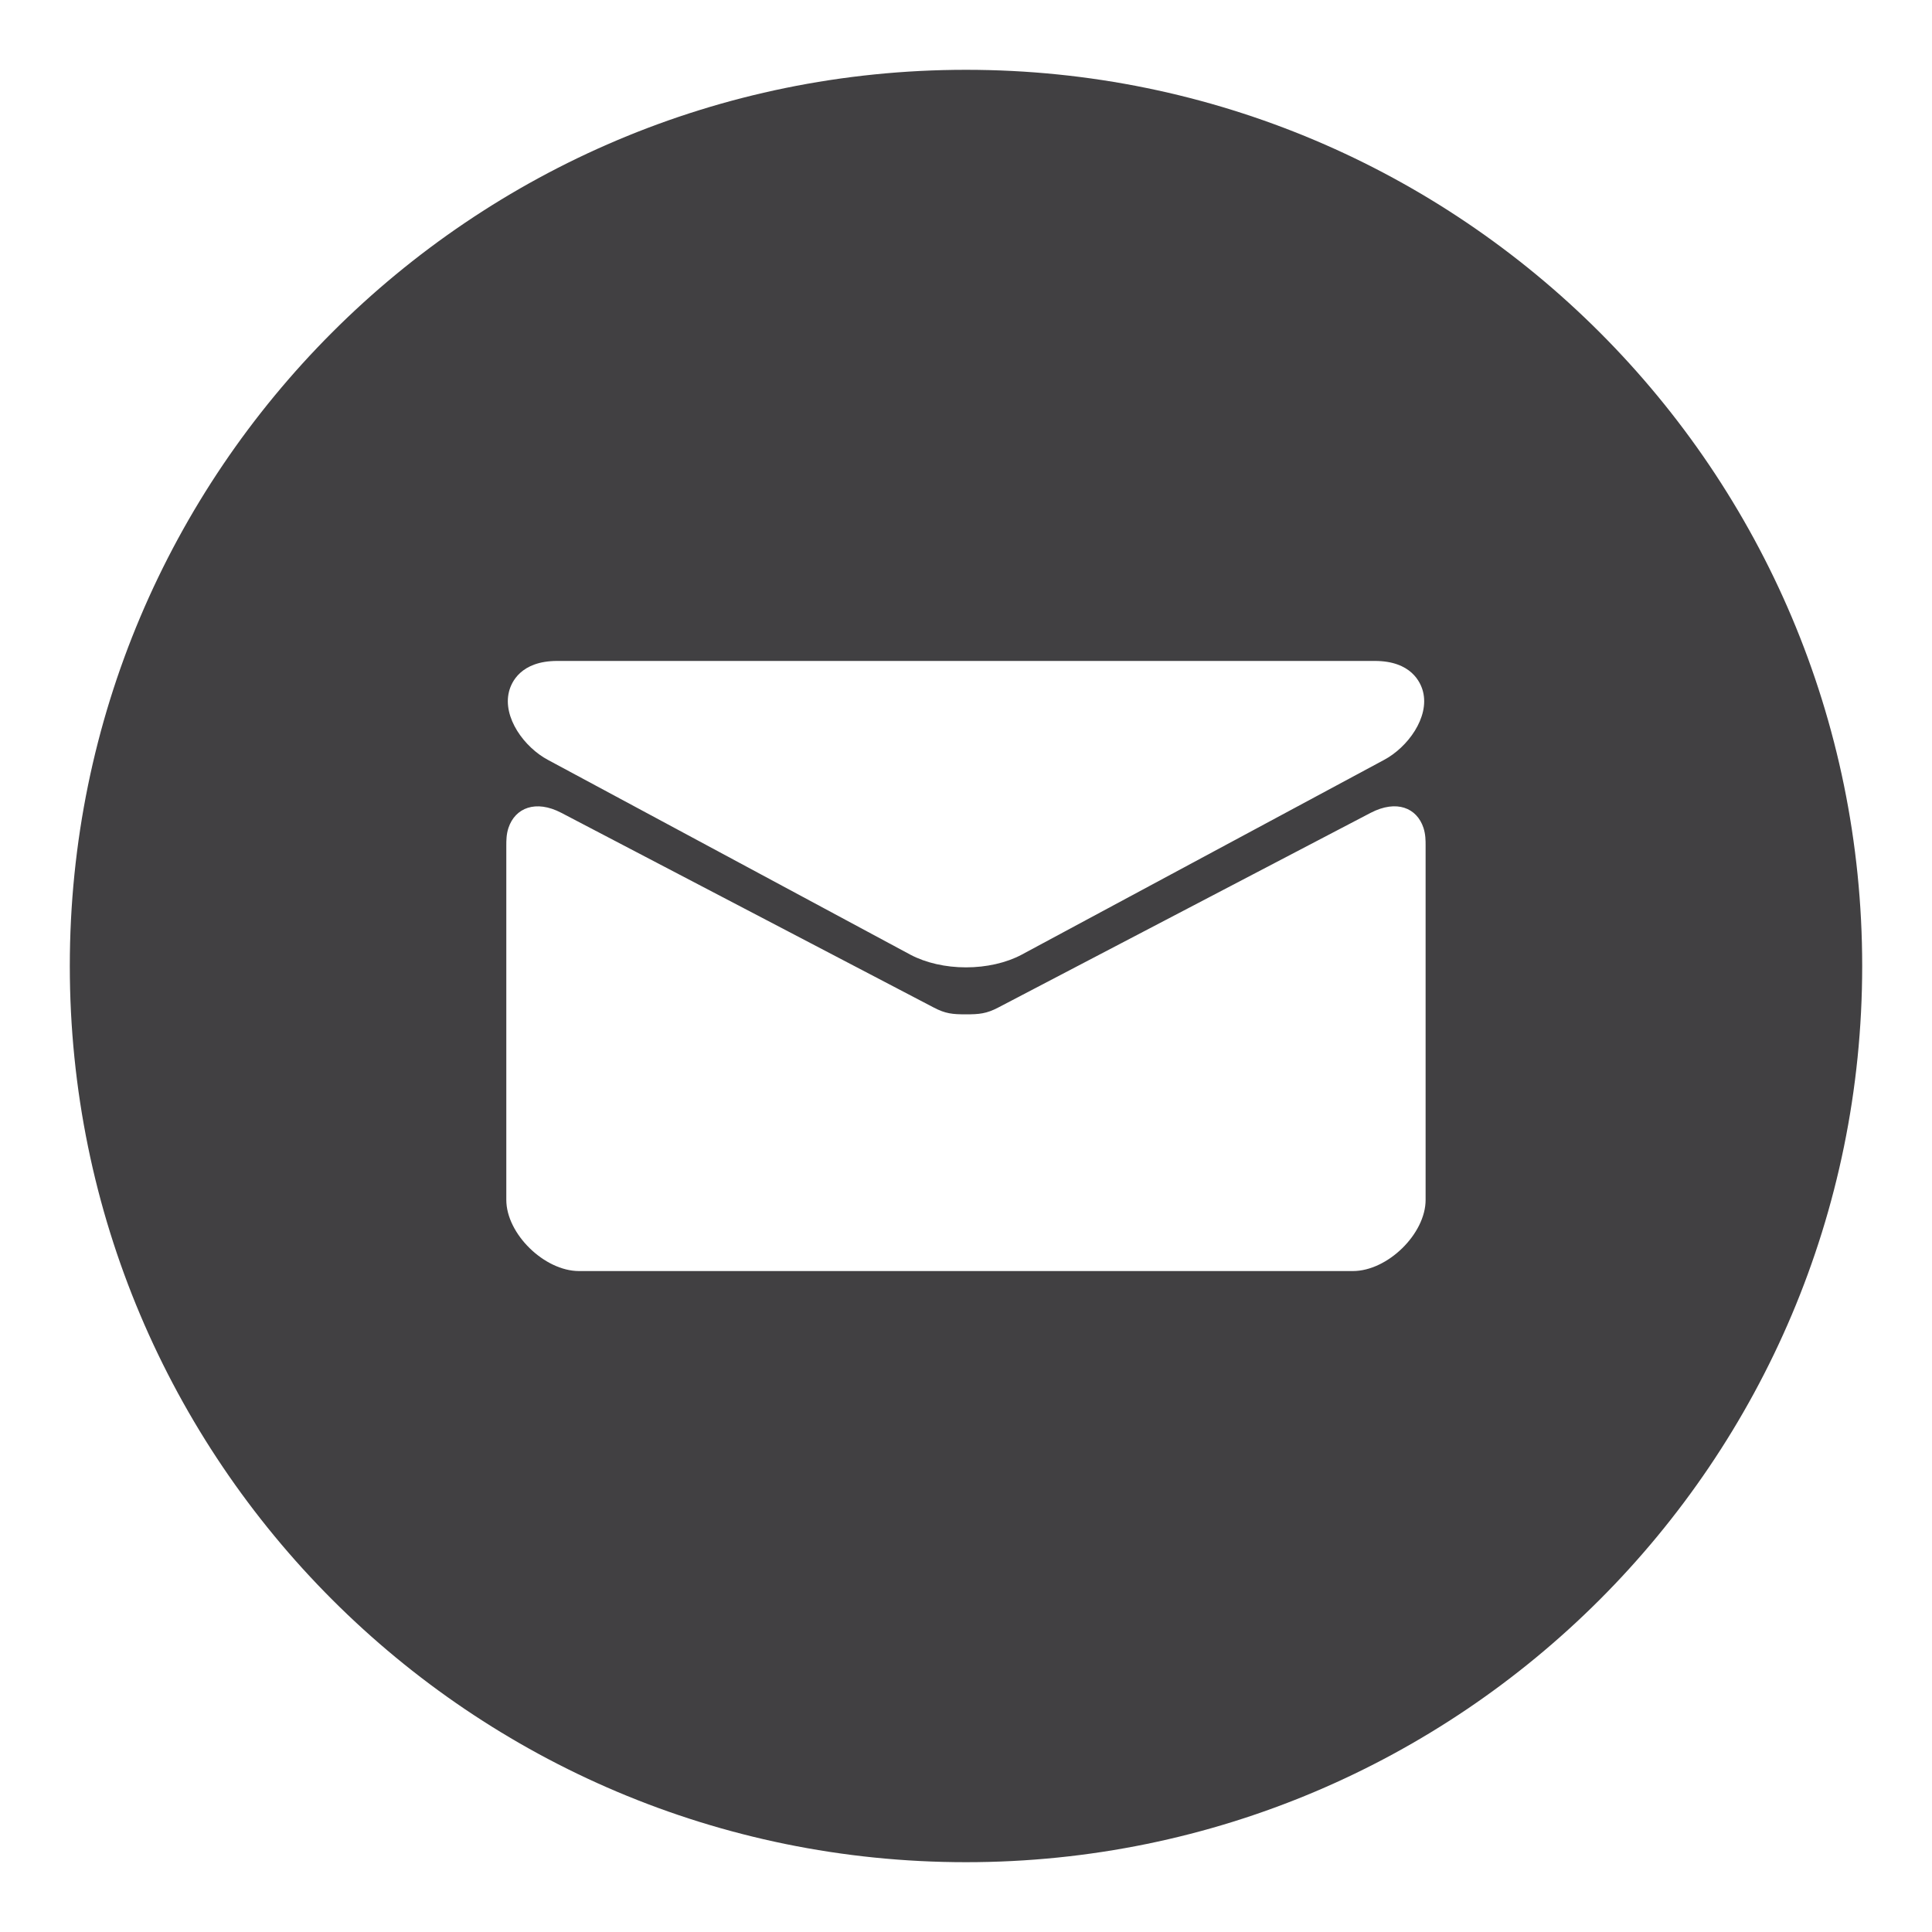 <?xml version="1.0" encoding="utf-8"?>
<!-- Generator: Adobe Illustrator 15.0.2, SVG Export Plug-In . SVG Version: 6.00 Build 0)  -->
<!DOCTYPE svg PUBLIC "-//W3C//DTD SVG 1.1//EN" "http://www.w3.org/Graphics/SVG/1.1/DTD/svg11.dtd">
<svg version="1.1" id="Layer_1" xmlns="http://www.w3.org/2000/svg" xmlns:xlink="http://www.w3.org/1999/xlink" x="0px" y="0px"
	 width="512px" height="512px" viewBox="0 0 512 512" enable-background="new 0 0 512 512" xml:space="preserve">
<path fill="#414042" d="M256,18.5C124.818,18.5,18.5,124.828,18.5,256c0,131.172,106.318,237.5,237.5,237.5
	c131.145,0,237.5-106.328,237.5-237.5C493.5,124.828,387.145,18.5,256,18.5z M134.884,183.312c0.604-2.458,3.099-8.155,12.794-8.155
	H364.35c9.658,0,12.153,5.696,12.766,8.146c1.717,6.828-4.045,14.751-10.381,18.109l-96.03,51.609
	c-4.045,2.144-9.277,3.34-14.704,3.34c-5.428,0-10.642-1.196-14.705-3.34l-96.029-51.609
	C138.92,198.054,133.177,190.131,134.884,183.312z M377.802,317.982c0,8.989-10.065,18.86-19.278,18.86H153.448
	c-9.185,0-19.27-9.871-19.27-18.86v-93.934c0-1.271,0-2.922,0.566-4.639c1.771-5.334,7.236-7.533,13.999-4.008
	c7.116,3.729,94.323,49.328,98.665,51.582c3.163,1.67,5.037,1.828,8.591,1.828c3.441,0,5.427-0.158,8.572-1.818
	c4.369-2.264,91.576-47.862,98.664-51.582c6.865-3.563,12.256-1.336,14.009,3.998c0.557,1.744,0.557,3.377,0.557,4.583V317.982z"/>
</svg>
